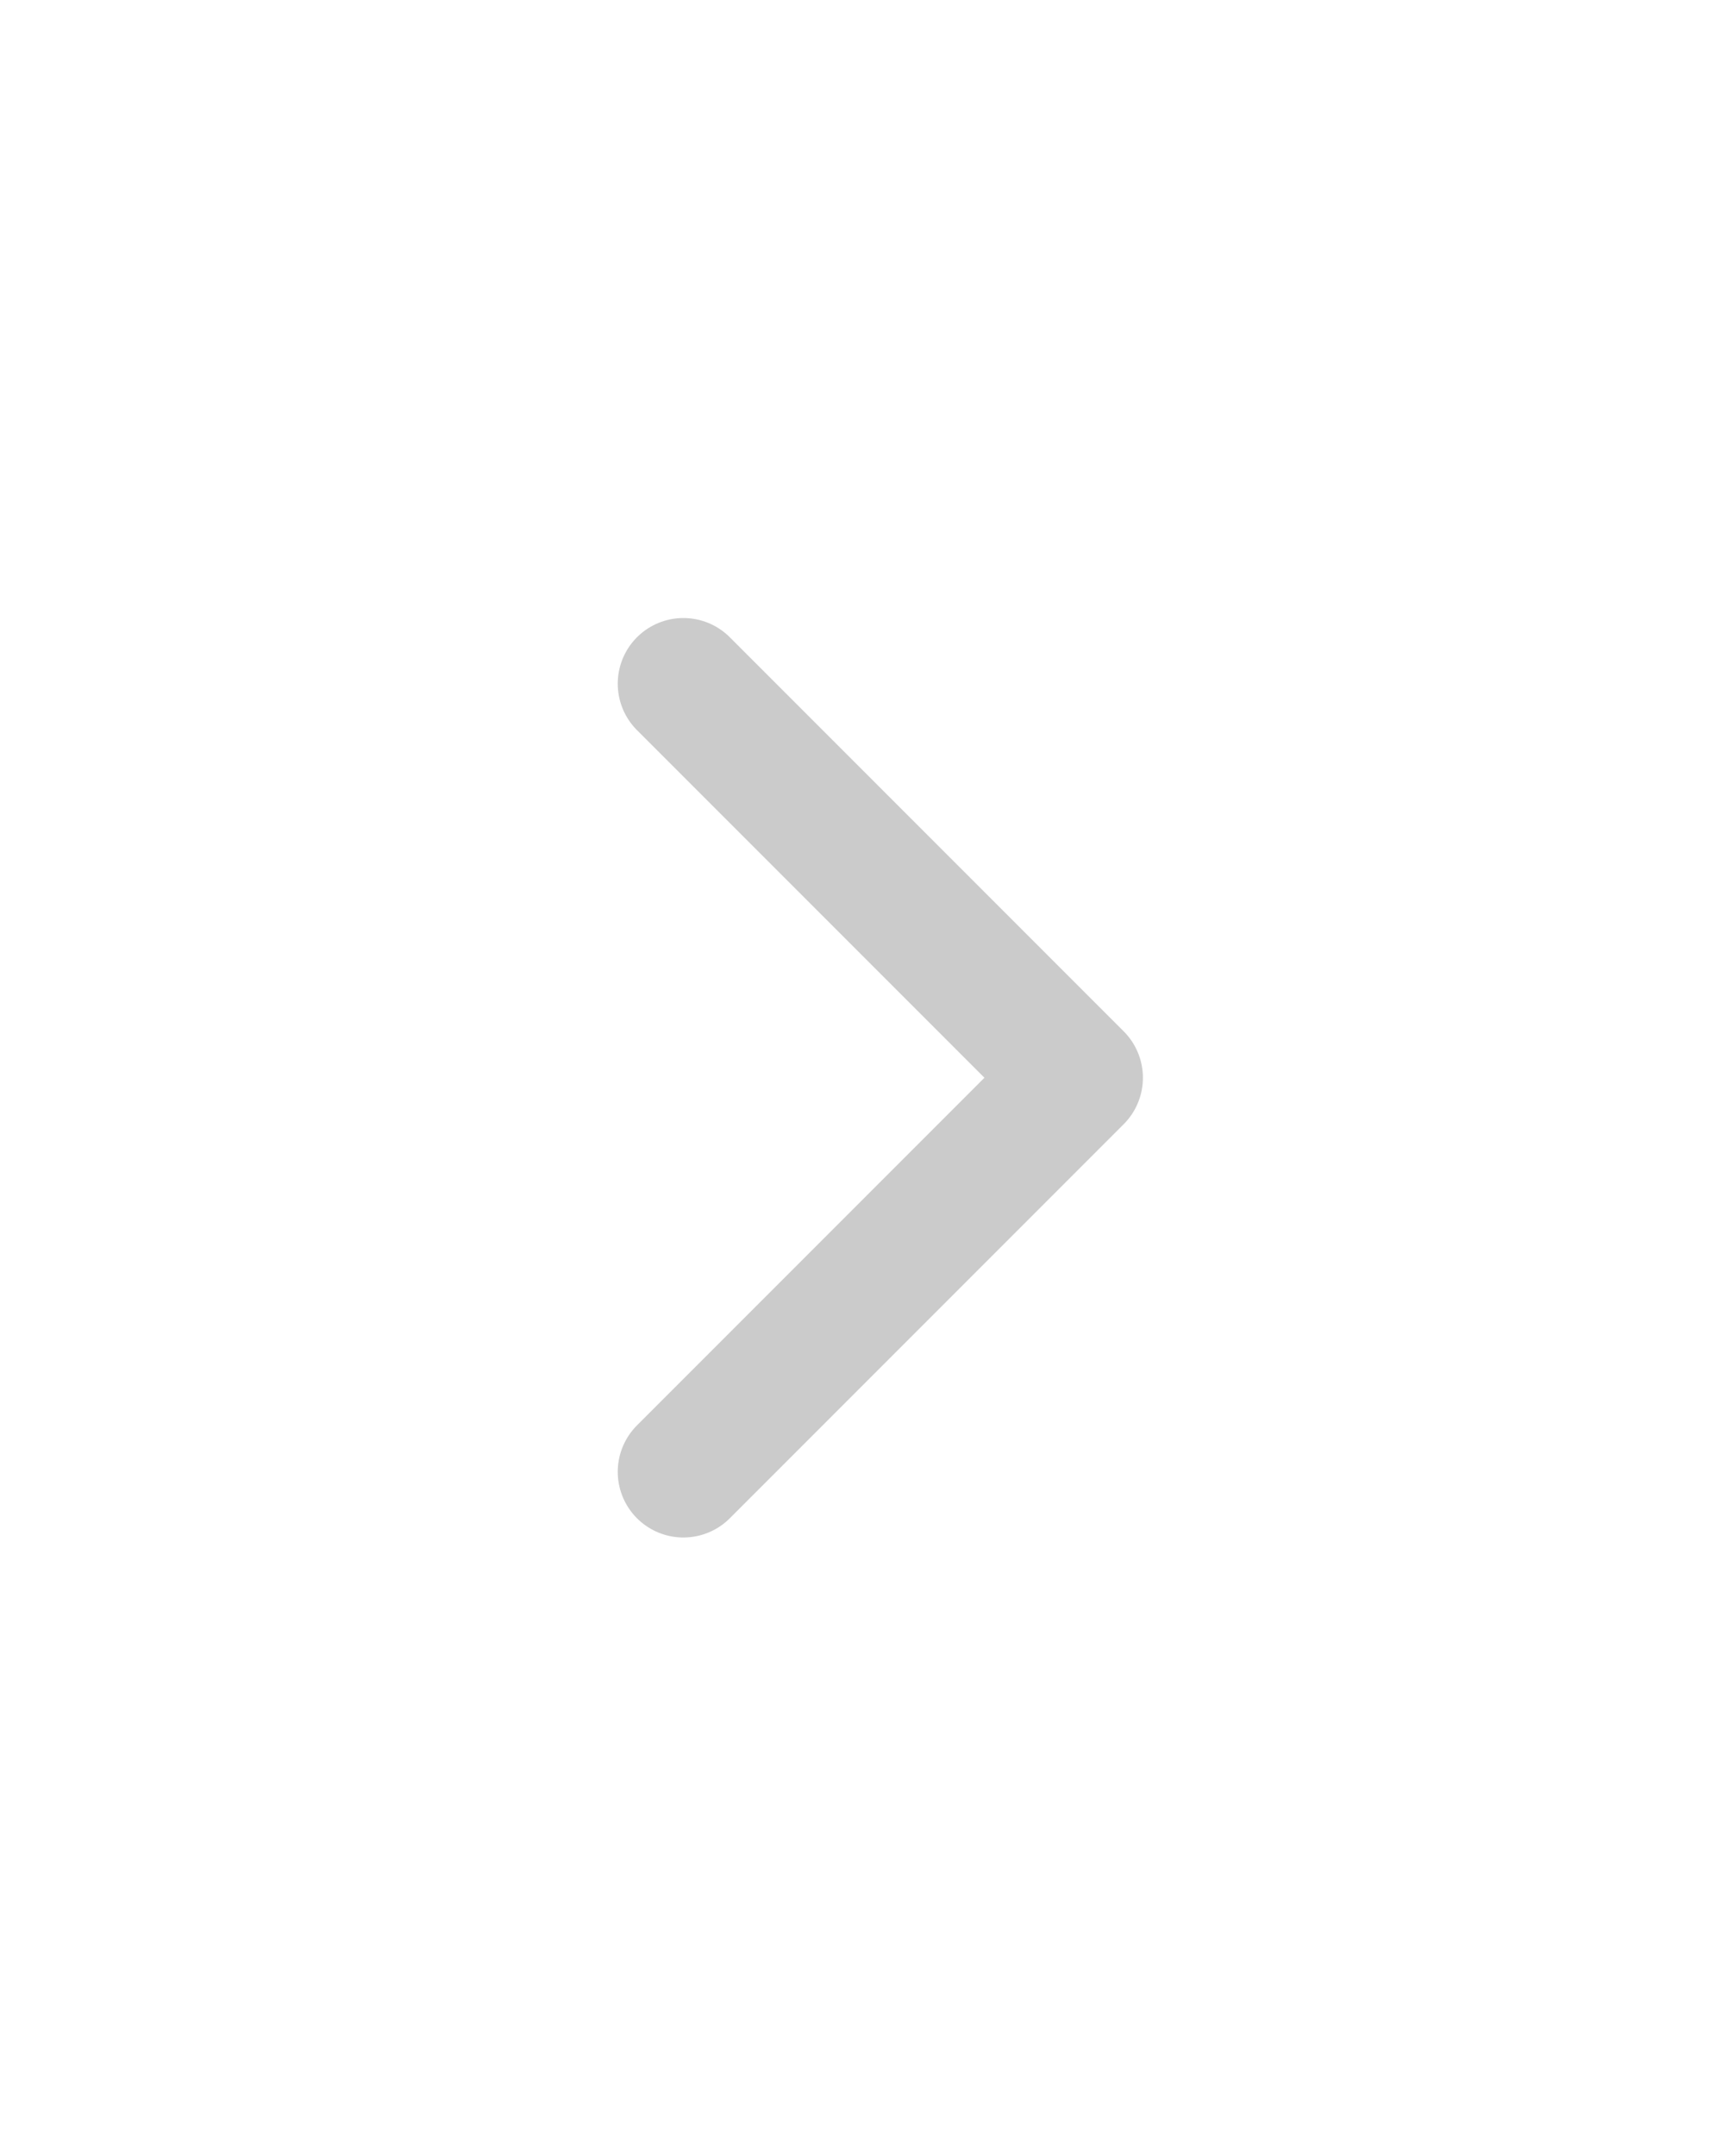 <svg xmlns="http://www.w3.org/2000/svg" xmlns:xlink="http://www.w3.org/1999/xlink" width="26.414" height="32.828" viewBox="0 0 26.414 32.828">
  <defs>
    <filter id="chevron-right" x="0" y="0" width="26.414" height="32.828" filterUnits="userSpaceOnUse">
      <feOffset dy="3" input="SourceAlpha"/>
      <feGaussianBlur stdDeviation="3" result="blur"/>
      <feFlood flood-opacity="0.161"/>
      <feComposite operator="in" in2="blur"/>
      <feComposite in="SourceGraphic"/>
    </filter>
  </defs>
  <g transform="matrix(1, 0, 0, 1, 0, 0)" filter="url(#chevron-right)">
    <path id="chevron-right-2" data-name="chevron-right" d="M9,18l6-6L9,6" transform="translate(1.41 1.41)" fill="none" stroke="#cbcbcb" stroke-linecap="round" stroke-linejoin="round" stroke-width="2"/>
  </g>
</svg>
